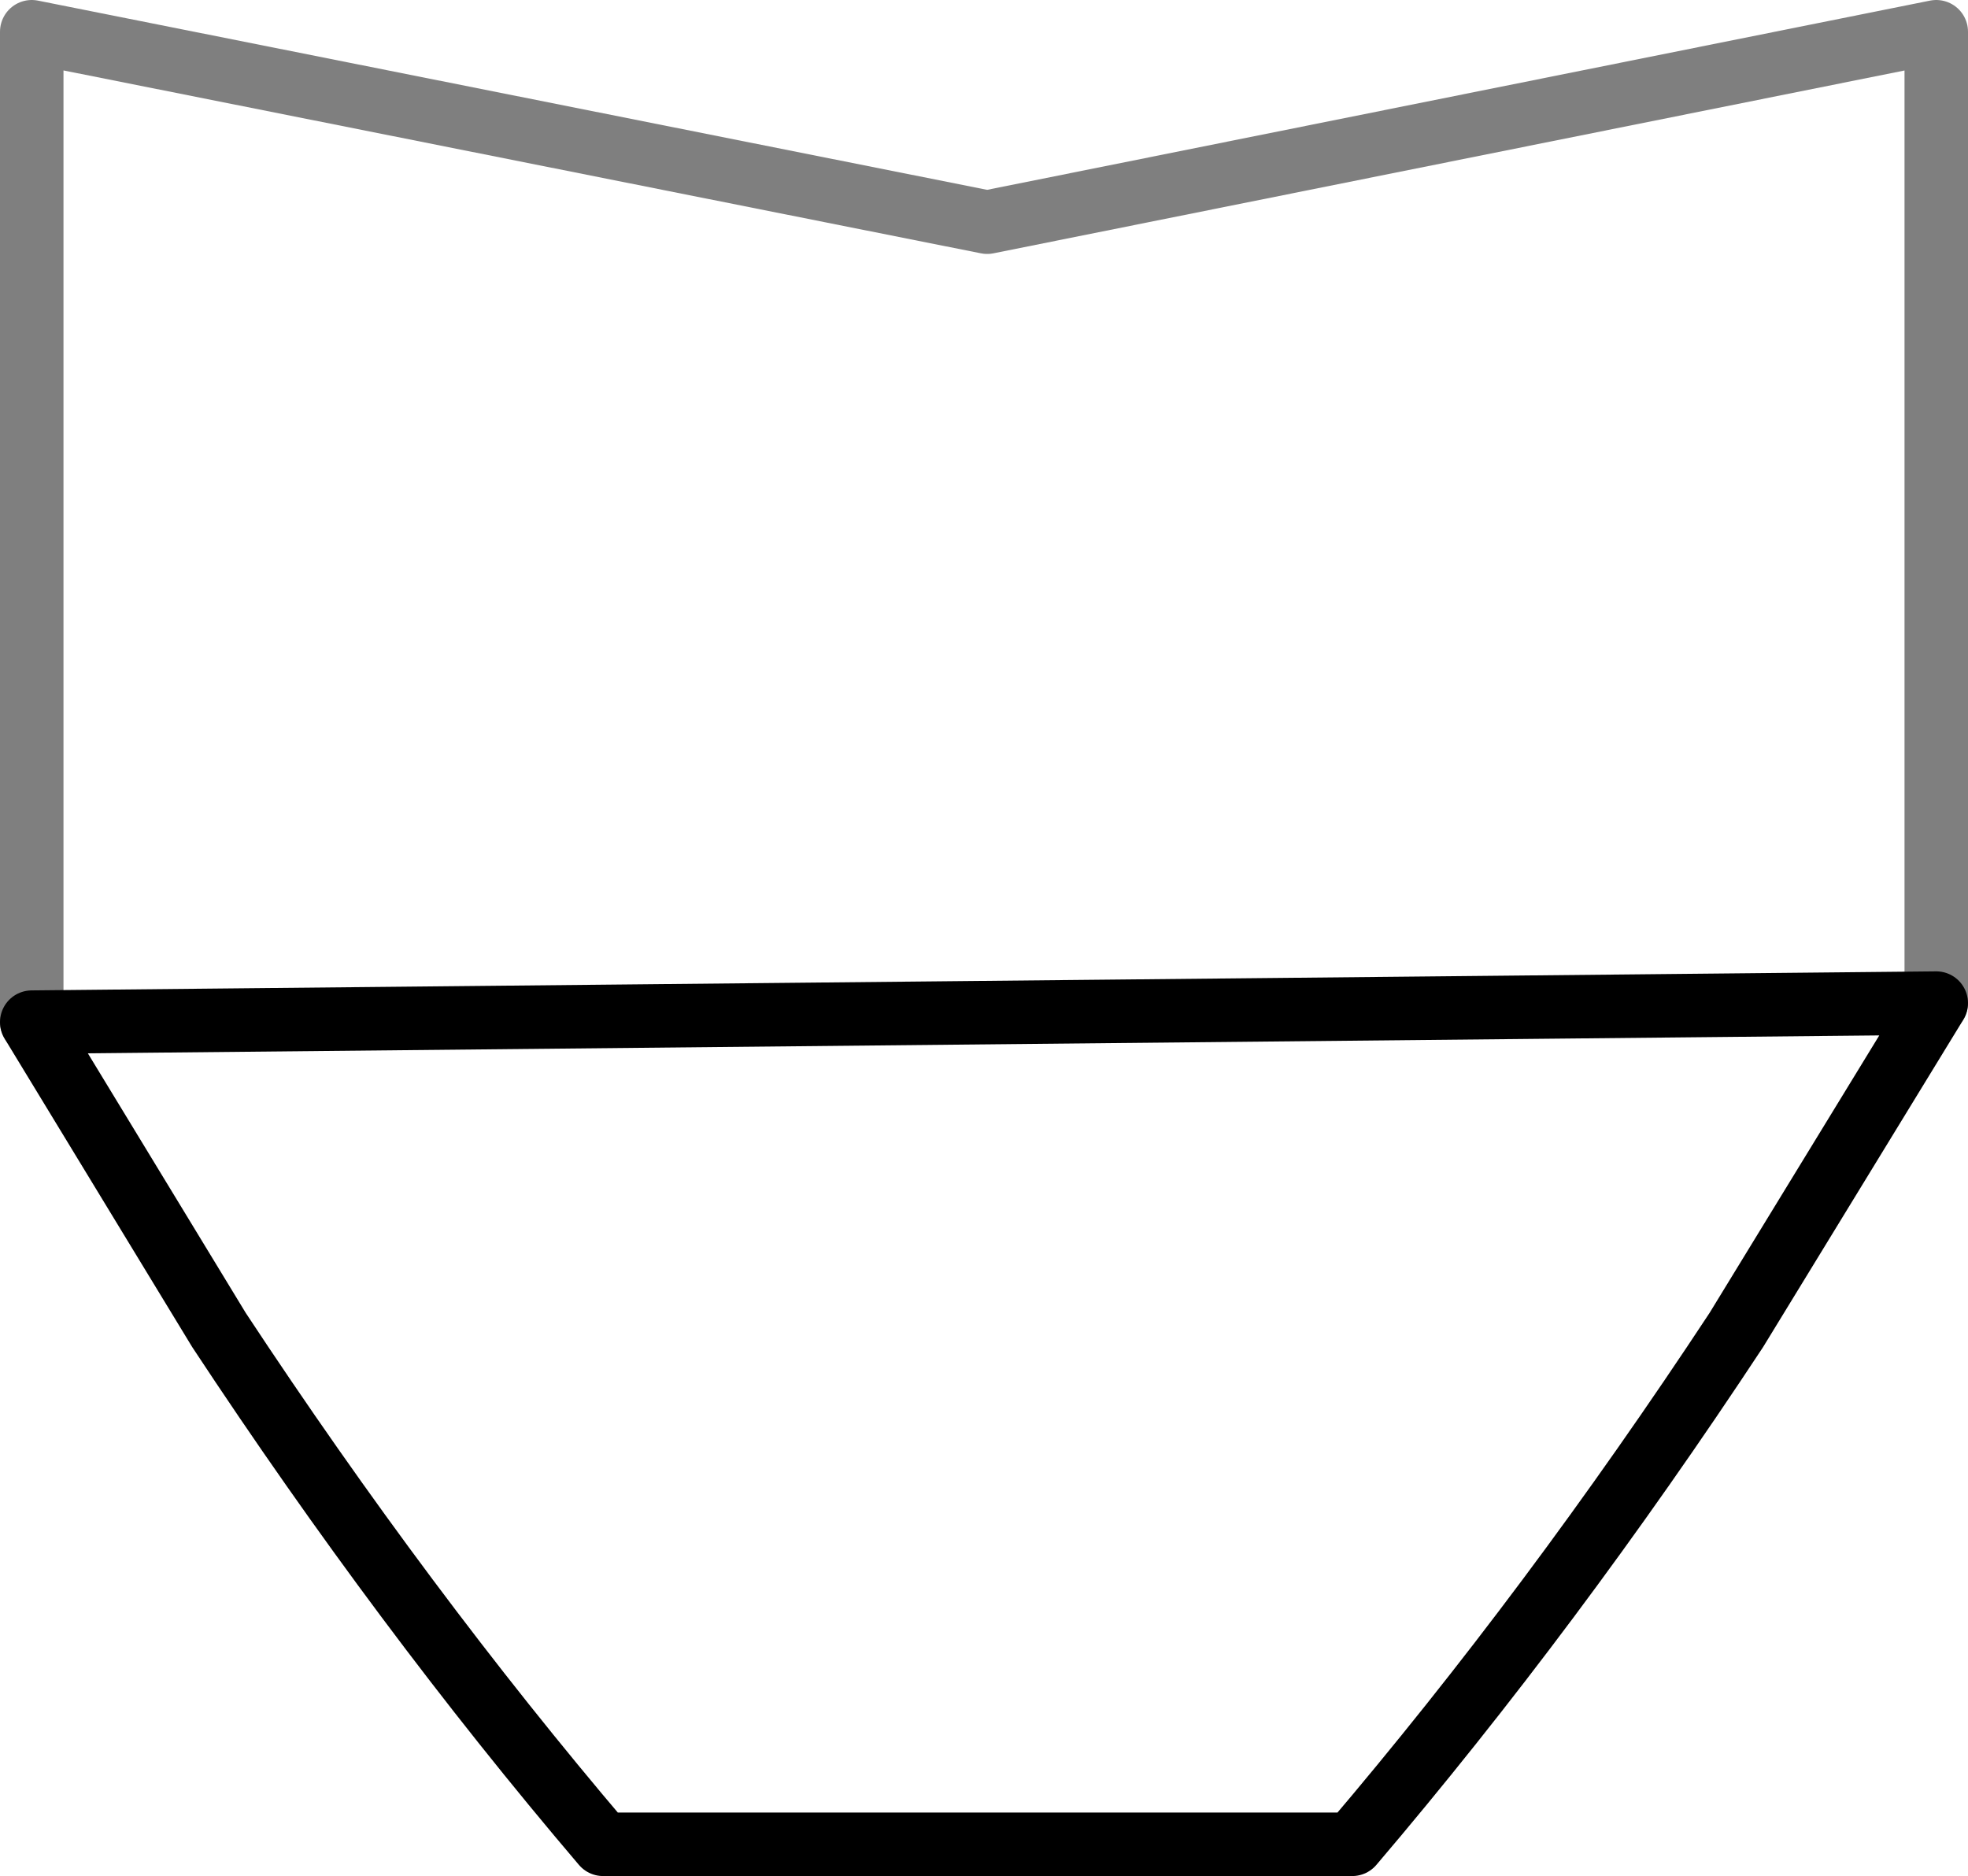 <?xml version="1.0" encoding="UTF-8" standalone="no"?>
<svg xmlns:xlink="http://www.w3.org/1999/xlink" height="29.55px" width="31.0px" xmlns="http://www.w3.org/2000/svg">
  <g transform="matrix(1.0, 0.0, 0.0, 1.0, -384.35, -146.0)">
    <path d="M414.85 161.8 L414.85 146.5 399.9 149.5 384.85 146.5 384.85 162.1" fill="none" stroke="#000000" stroke-linecap="round" stroke-linejoin="round" stroke-opacity="0.502" stroke-width="1.0"/>
    <path d="M384.85 162.1 L387.8 166.95 Q390.7 171.35 393.85 175.05 L405.65 175.05 Q408.8 171.35 411.7 166.95 L414.85 161.8 Z" fill="none" stroke="#000000" stroke-linecap="round" stroke-linejoin="round" stroke-width="1.0"/>
  </g>
</svg>
